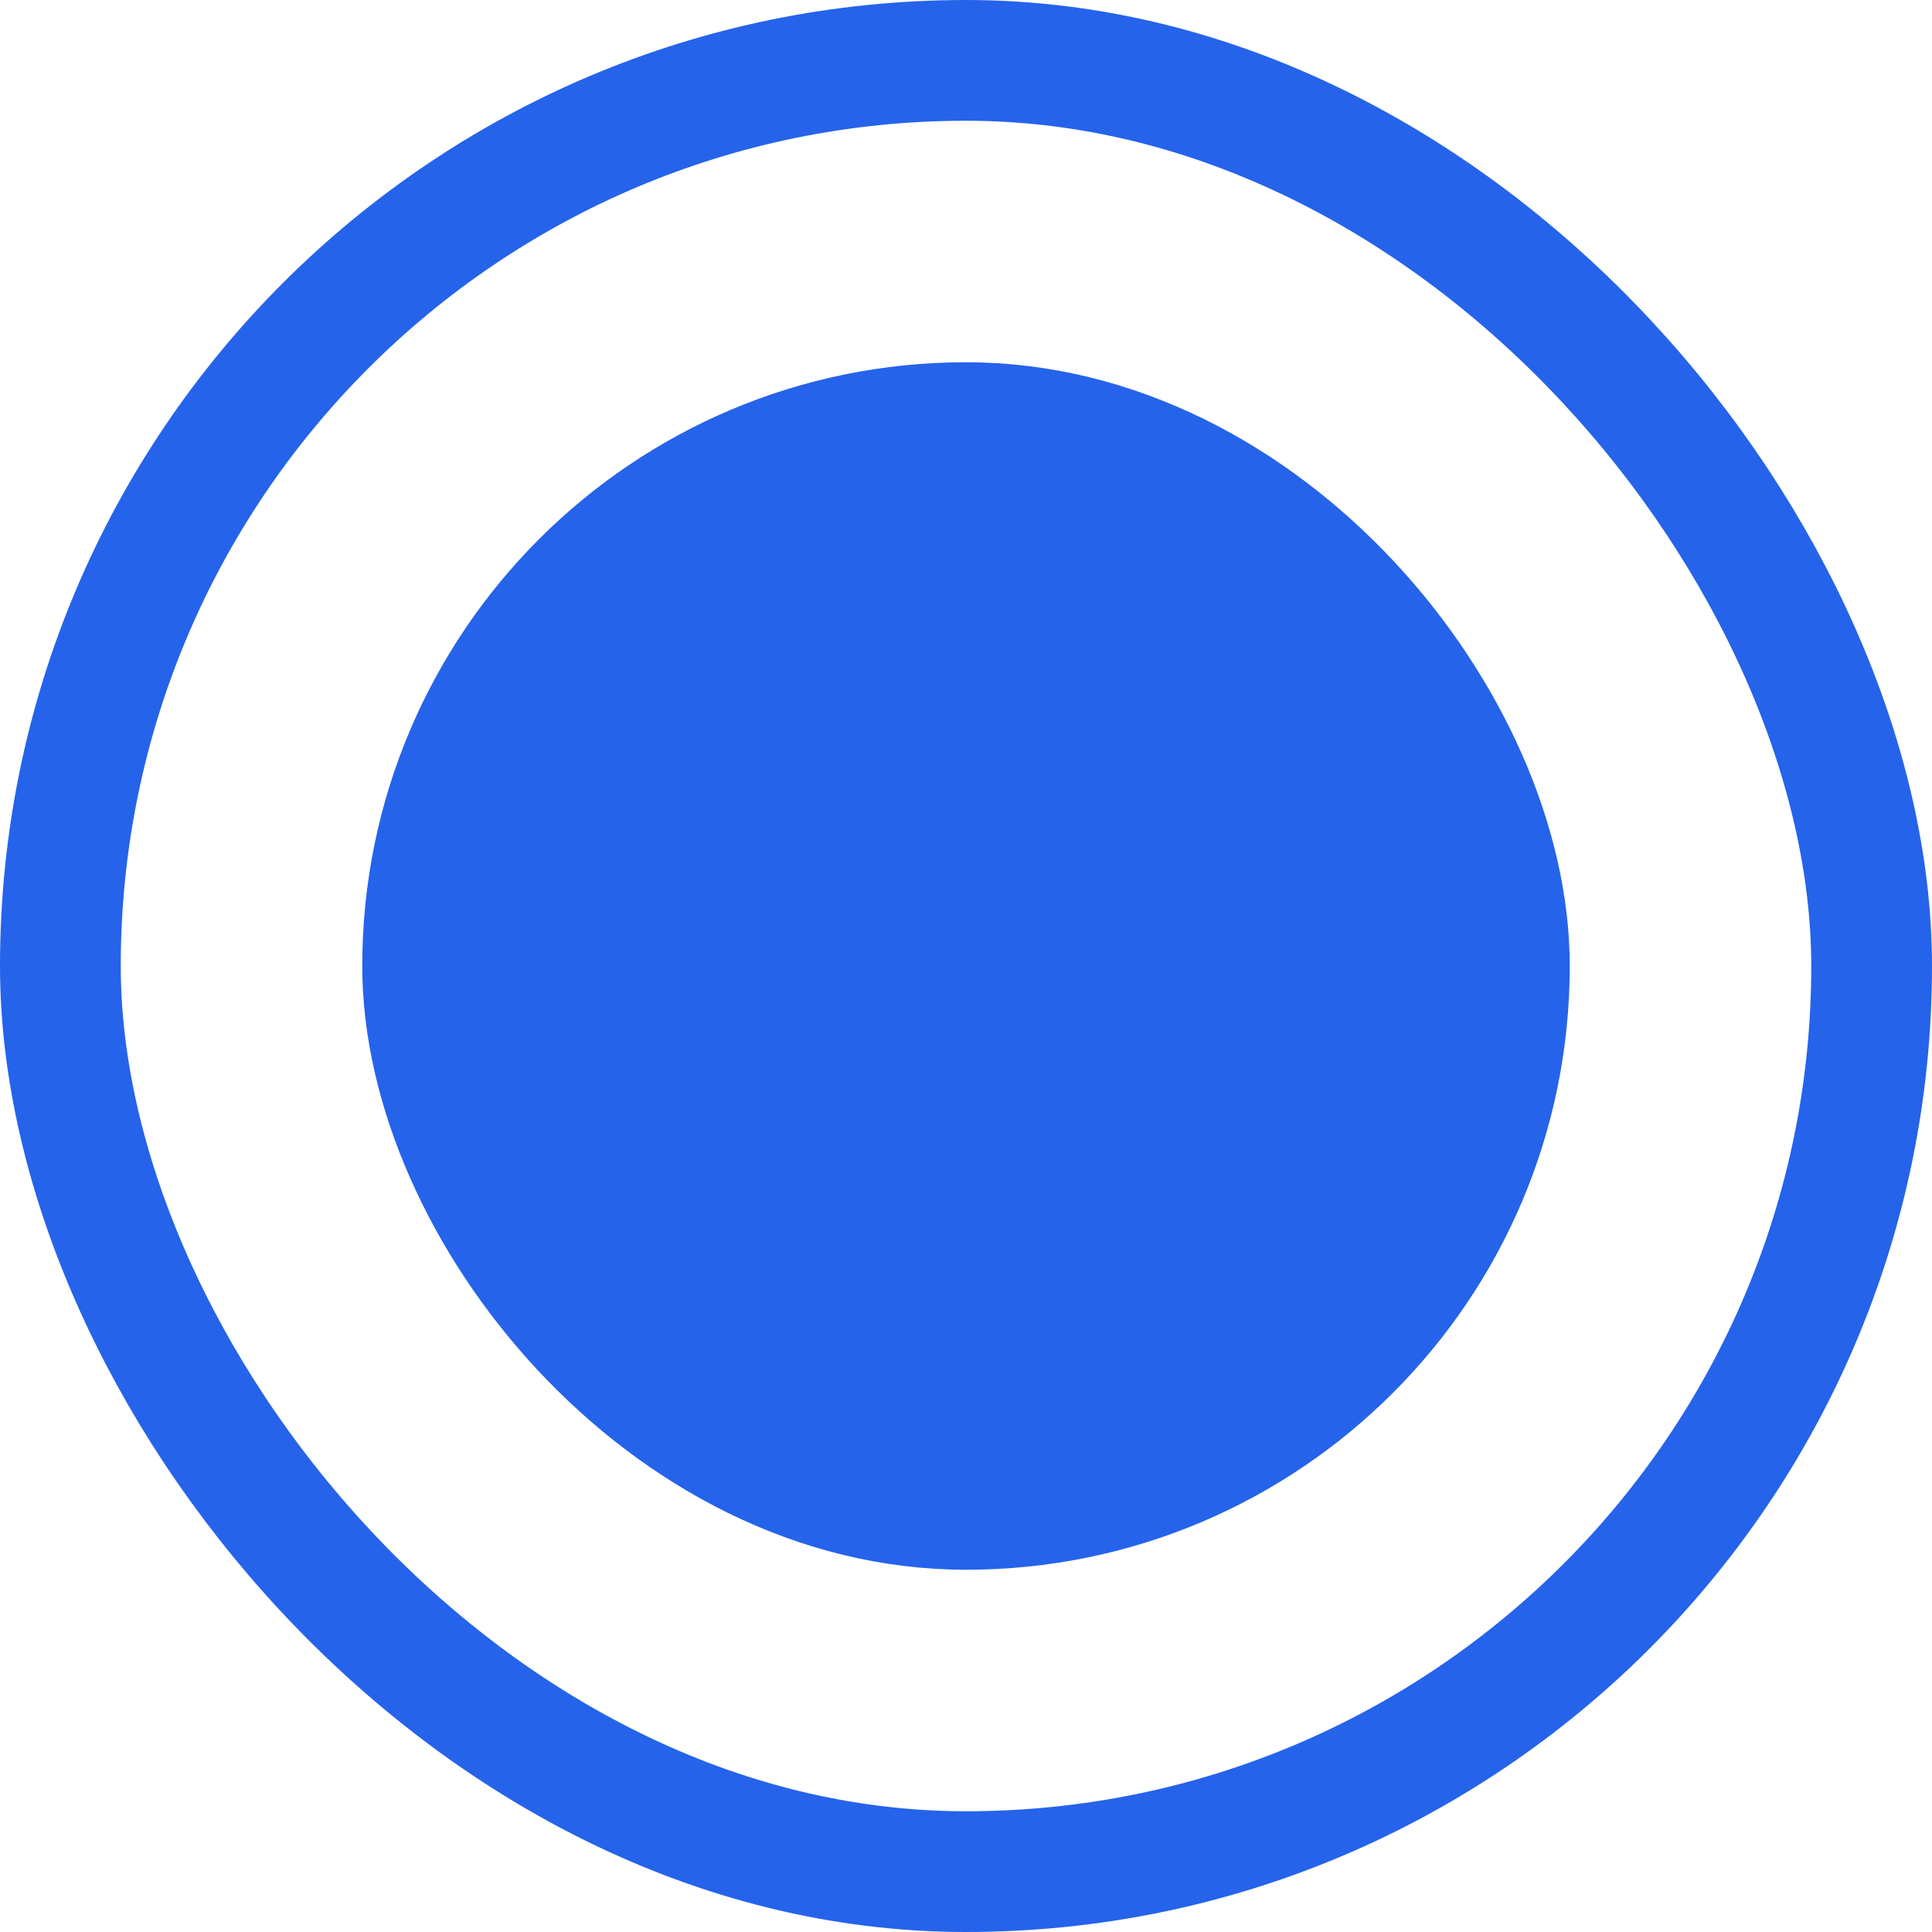<svg width="16" height="16" viewBox="0 0 16 16" fill="none" xmlns="http://www.w3.org/2000/svg">
<rect x="0.5" y="0.5" width="15" height="15" rx="7.5" stroke="#2563EB"/>
<rect x="3.5" y="3.5" width="9" height="9" rx="4.5" fill="#2563EB" stroke="#2563EB"/>
</svg>
